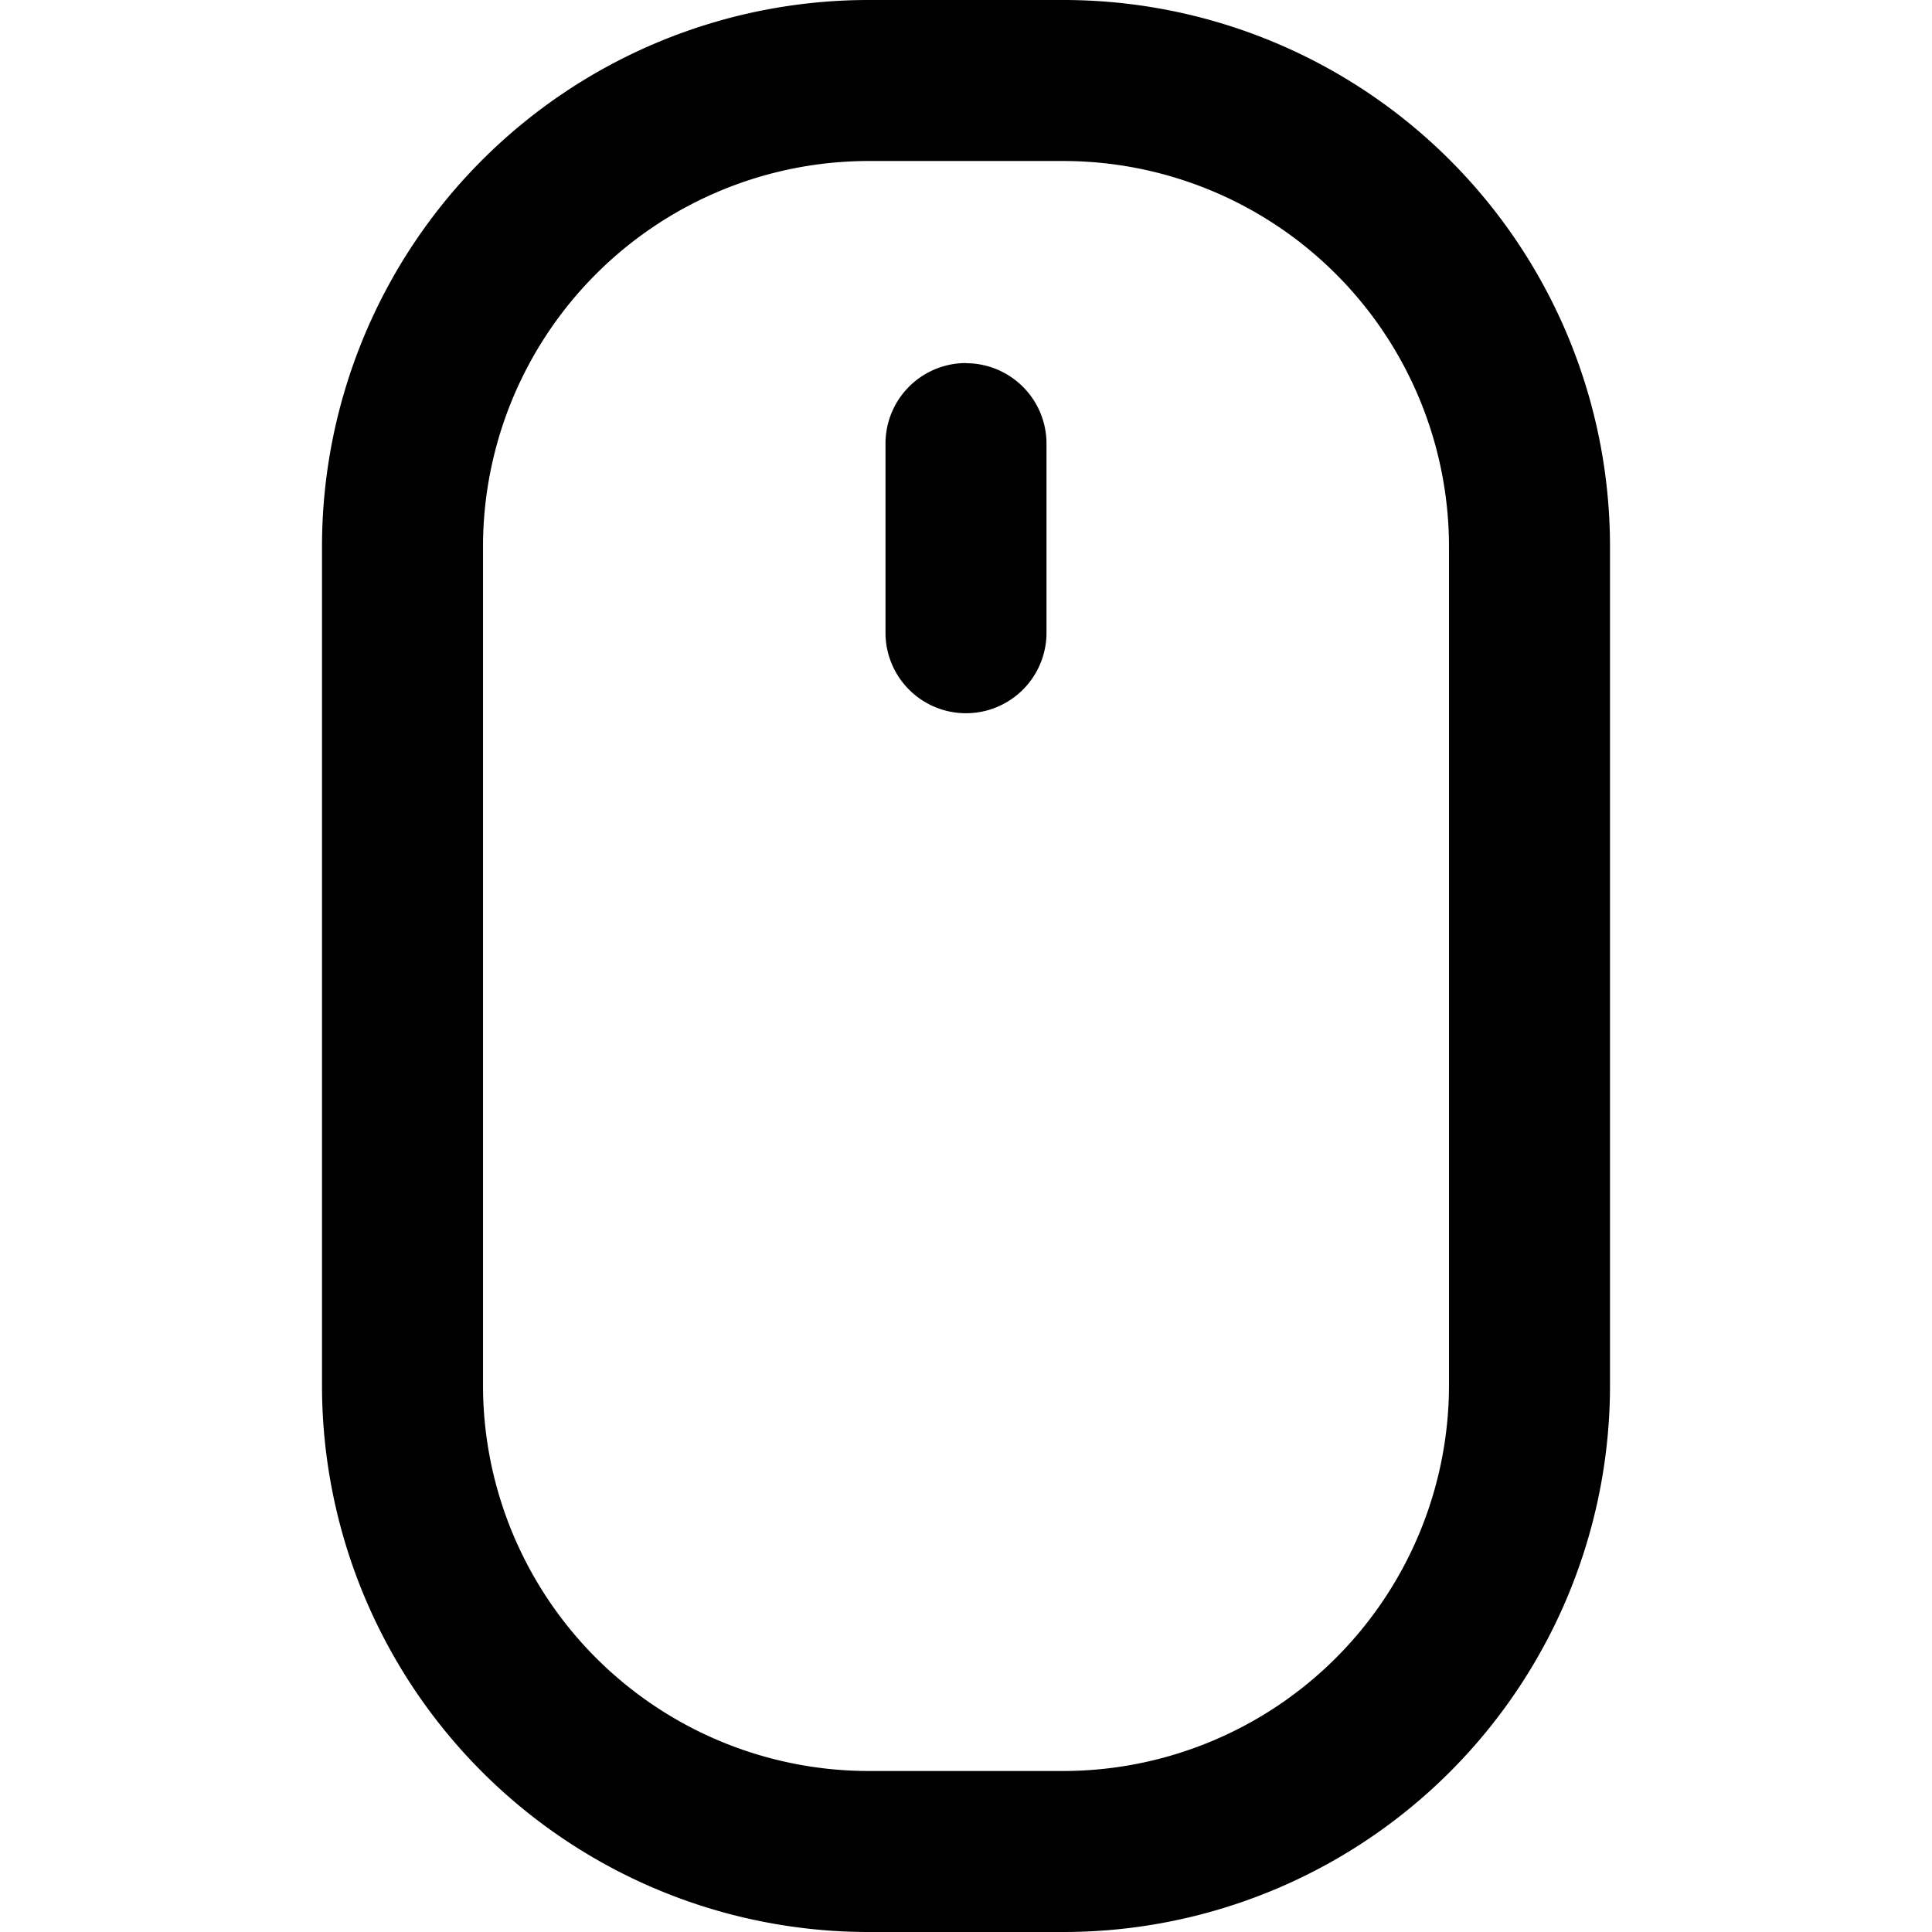 <svg id="communication--device--mouse" xmlns="http://www.w3.org/2000/svg" viewBox="0 0 24 24"><path  fill-rule="evenodd" d="M13.209 0A6.79 6.79 0 0120 6.79v10.419A6.79 6.79 0 0113.209 24H10.79A6.79 6.79 0 014 17.209V6.79A6.79 6.79 0 0110.79 0zm0 2H10.79A4.794 4.794 0 006 6.79v10.419A4.795 4.795 0 0010.79 22h2.419A4.796 4.796 0 0018 17.209V6.79A4.795 4.795 0 0013.209 2zM12 4.512a1 1 0 011 1V7.86a1 1 0 11-2 0V5.51a1 1 0 011-1z"/></svg>